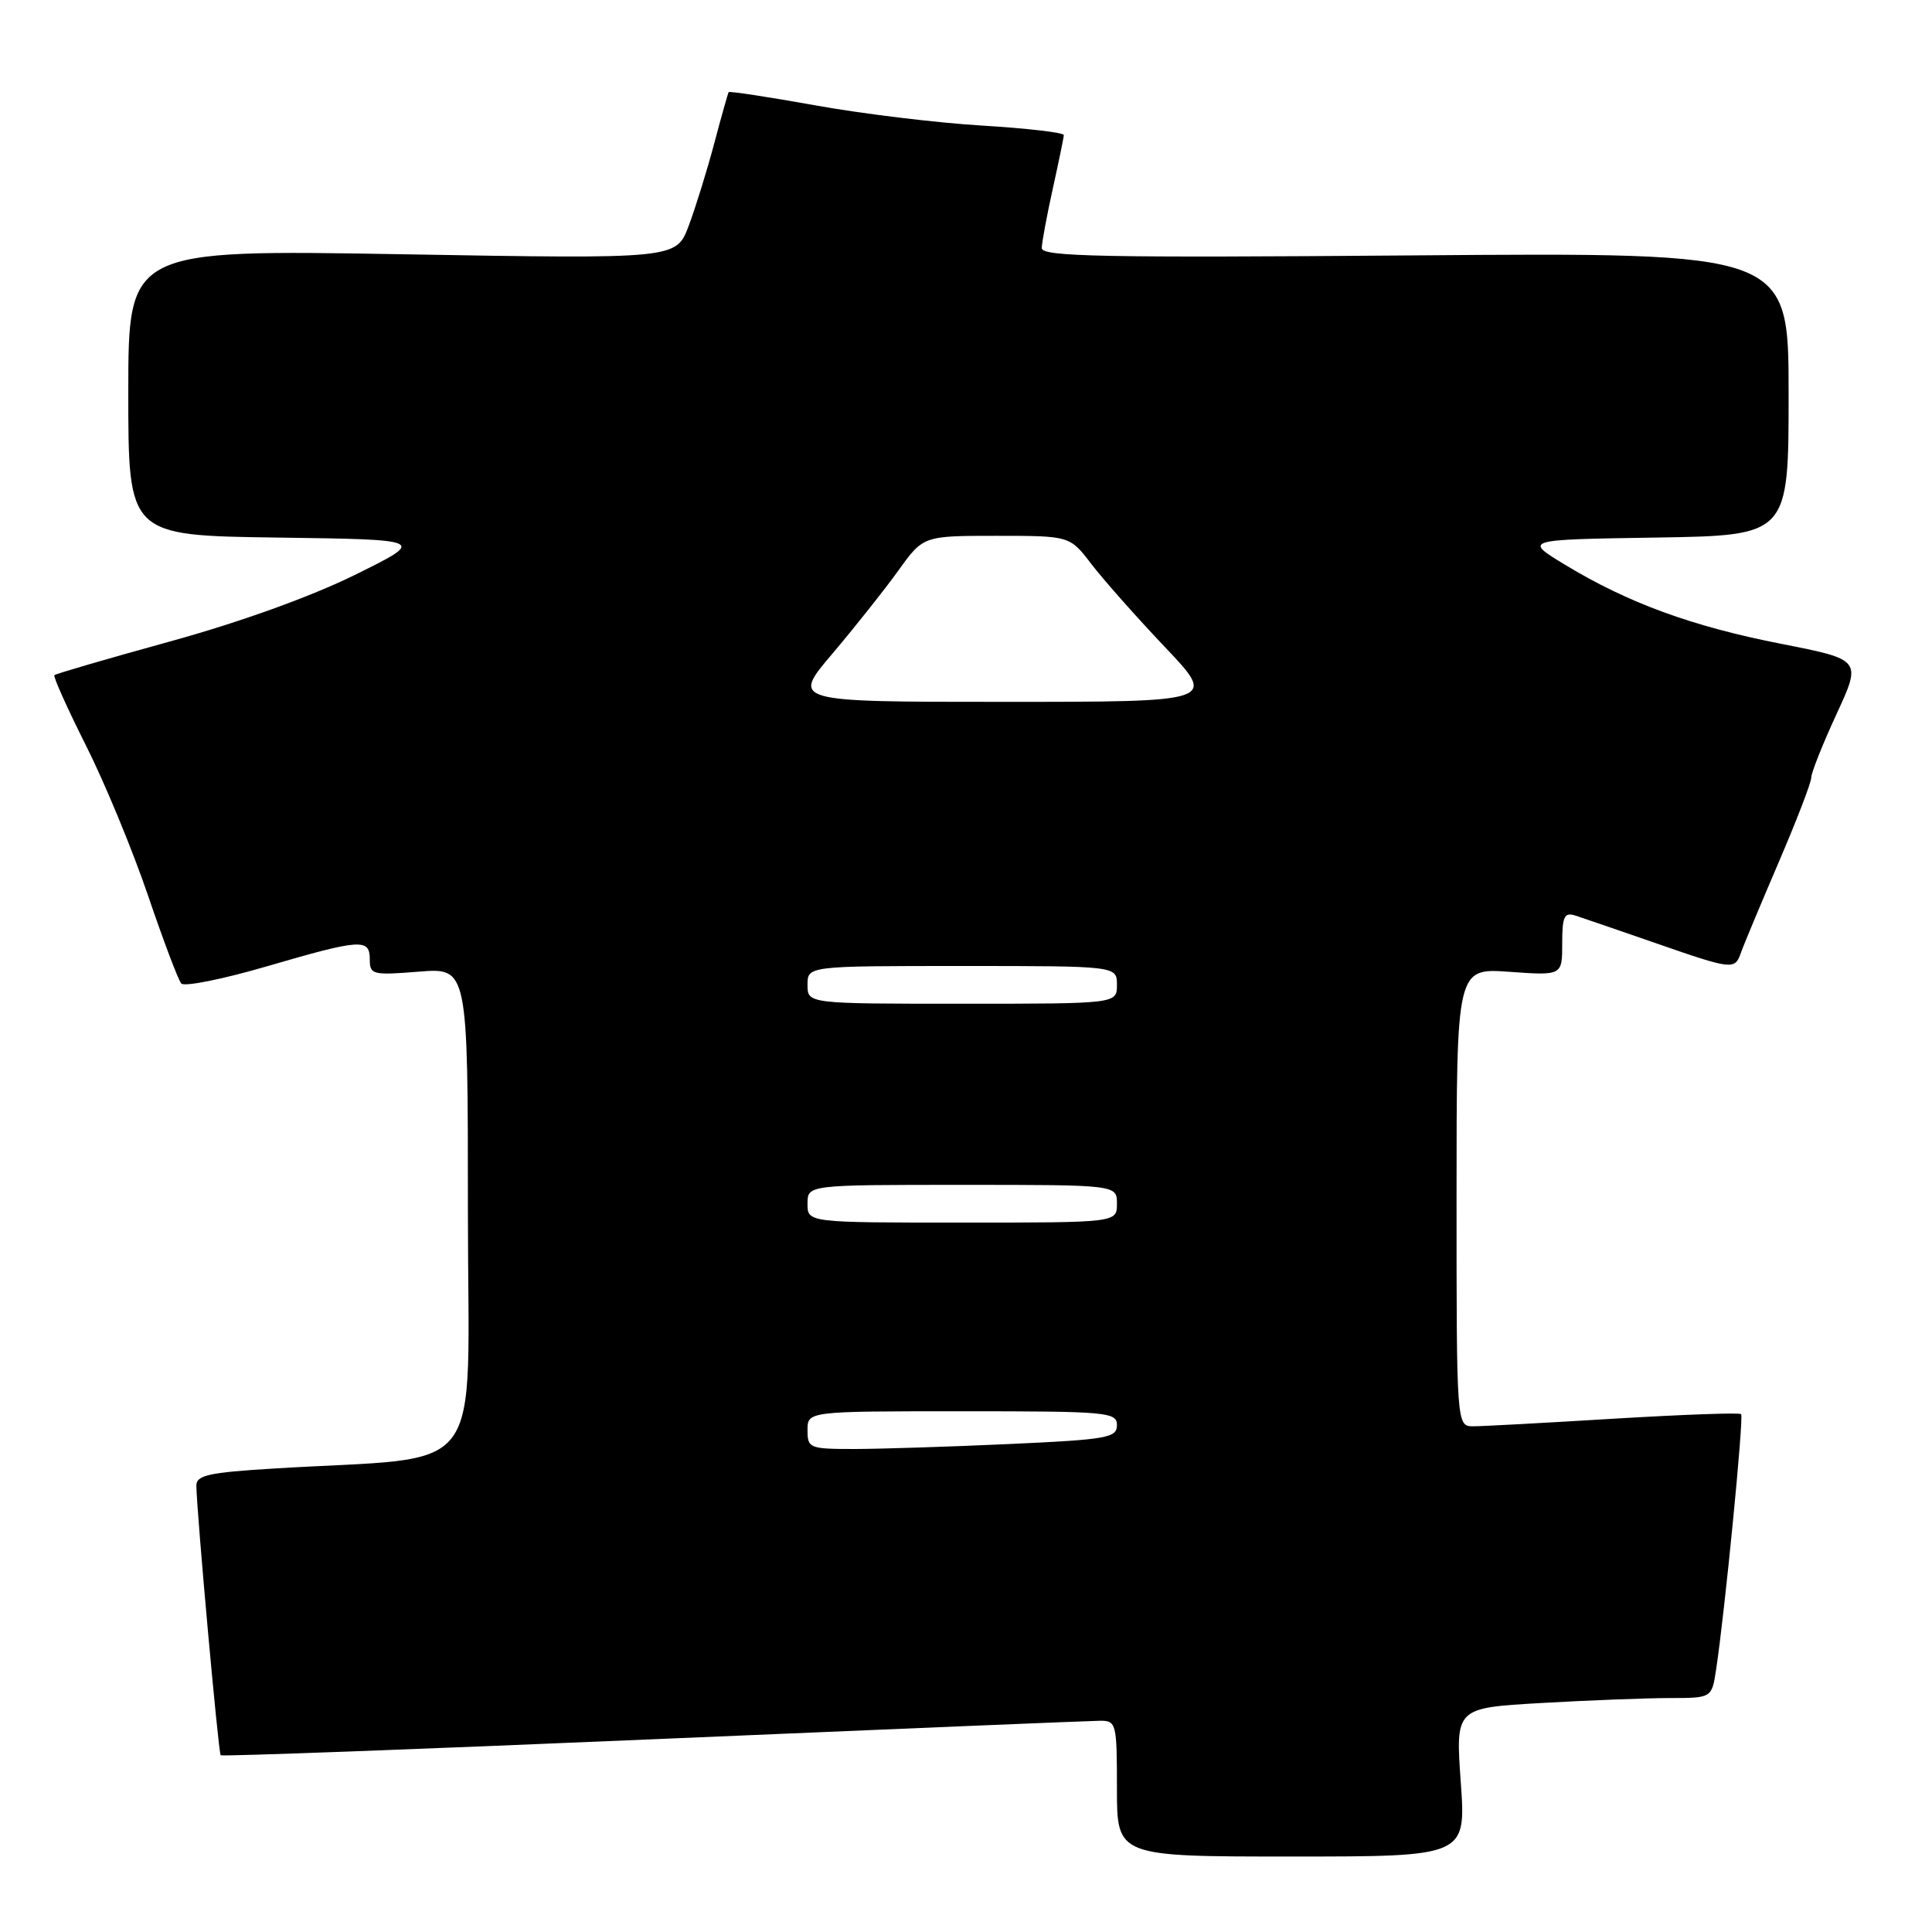 <?xml version="1.0" encoding="UTF-8" standalone="no"?>
<!DOCTYPE svg PUBLIC "-//W3C//DTD SVG 1.1//EN" "http://www.w3.org/Graphics/SVG/1.1/DTD/svg11.dtd" >
<svg xmlns="http://www.w3.org/2000/svg" xmlns:xlink="http://www.w3.org/1999/xlink" version="1.1" viewBox="0 0 256 256">
 <g >
 <path fill="currentColor"
d=" M 193.56 236.16 C 192.86 226.31 192.86 226.31 204.18 225.66 C 210.41 225.30 218.05 225.01 221.16 225.00 C 226.82 225.00 226.82 225.00 227.39 221.25 C 228.55 213.62 231.08 187.75 230.71 187.38 C 230.49 187.16 222.94 187.44 213.91 187.98 C 204.88 188.53 196.49 188.99 195.25 188.99 C 193.00 189.00 193.00 189.00 193.00 158.63 C 193.00 128.27 193.00 128.27 200.00 128.77 C 207.00 129.27 207.00 129.27 207.00 125.02 C 207.00 121.42 207.27 120.85 208.75 121.32 C 209.71 121.63 214.46 123.26 219.30 124.94 C 229.57 128.51 229.87 128.55 230.68 126.25 C 231.01 125.29 233.25 119.94 235.64 114.36 C 238.04 108.78 240.00 103.69 240.00 103.04 C 240.00 102.40 241.50 98.62 243.34 94.64 C 246.68 87.41 246.68 87.41 236.01 85.31 C 224.18 82.99 215.74 79.90 207.40 74.85 C 201.87 71.50 201.87 71.50 219.43 71.23 C 237.00 70.95 237.00 70.95 237.00 52.20 C 237.00 33.45 237.00 33.45 187.50 33.84 C 146.10 34.17 138.01 34.01 138.04 32.87 C 138.05 32.12 138.71 28.58 139.50 25.00 C 140.29 21.42 140.95 18.23 140.96 17.90 C 140.98 17.57 136.10 17.00 130.12 16.64 C 124.13 16.28 114.17 15.07 107.98 13.95 C 101.80 12.84 96.65 12.06 96.55 12.21 C 96.45 12.37 95.59 15.42 94.64 19.00 C 93.69 22.58 92.17 27.48 91.26 29.91 C 89.61 34.32 89.61 34.32 53.30 33.69 C 17.00 33.07 17.00 33.07 17.00 52.01 C 17.00 70.96 17.00 70.96 36.75 71.23 C 56.50 71.50 56.50 71.50 47.00 76.19 C 41.13 79.08 31.77 82.45 22.52 85.00 C 14.28 87.27 7.39 89.28 7.21 89.46 C 7.02 89.64 8.91 93.84 11.40 98.80 C 13.89 103.75 17.58 112.68 19.61 118.65 C 21.64 124.62 23.62 129.87 24.02 130.32 C 24.41 130.77 29.47 129.76 35.27 128.07 C 47.85 124.40 49.00 124.32 49.00 127.14 C 49.00 129.15 49.37 129.24 55.50 128.75 C 62.00 128.23 62.00 128.23 62.00 160.51 C 62.00 196.78 64.99 192.82 36.25 194.59 C 27.65 195.11 26.00 195.48 26.02 196.86 C 26.06 200.36 28.94 232.28 29.24 232.58 C 29.42 232.75 55.20 231.80 86.53 230.46 C 117.86 229.12 144.51 228.02 145.75 228.01 C 147.92 228.00 148.00 228.33 148.00 237.00 C 148.00 246.00 148.00 246.00 171.13 246.00 C 194.26 246.00 194.26 246.00 193.56 236.16 Z  M 107.00 189.50 C 107.00 187.00 107.00 187.00 127.50 187.00 C 146.76 187.00 148.00 187.11 148.00 188.84 C 148.00 190.52 146.70 190.75 133.75 191.34 C 125.91 191.70 116.69 191.99 113.25 192.00 C 107.25 192.00 107.00 191.90 107.00 189.50 Z  M 107.00 159.50 C 107.00 157.00 107.00 157.00 127.50 157.00 C 148.00 157.00 148.00 157.00 148.00 159.50 C 148.00 162.00 148.00 162.00 127.50 162.00 C 107.00 162.00 107.00 162.00 107.00 159.50 Z  M 107.00 130.50 C 107.00 128.00 107.00 128.00 127.50 128.00 C 148.00 128.00 148.00 128.00 148.00 130.50 C 148.00 133.00 148.00 133.00 127.50 133.00 C 107.00 133.00 107.00 133.00 107.00 130.50 Z  M 110.30 86.61 C 113.28 83.09 117.21 78.14 119.03 75.61 C 122.34 71.00 122.34 71.00 132.05 71.00 C 141.76 71.00 141.76 71.00 144.62 74.75 C 146.20 76.81 150.58 81.76 154.37 85.75 C 161.25 93.00 161.25 93.00 133.06 93.00 C 104.87 93.00 104.87 93.00 110.30 86.61 Z "/>
</g>
</svg>